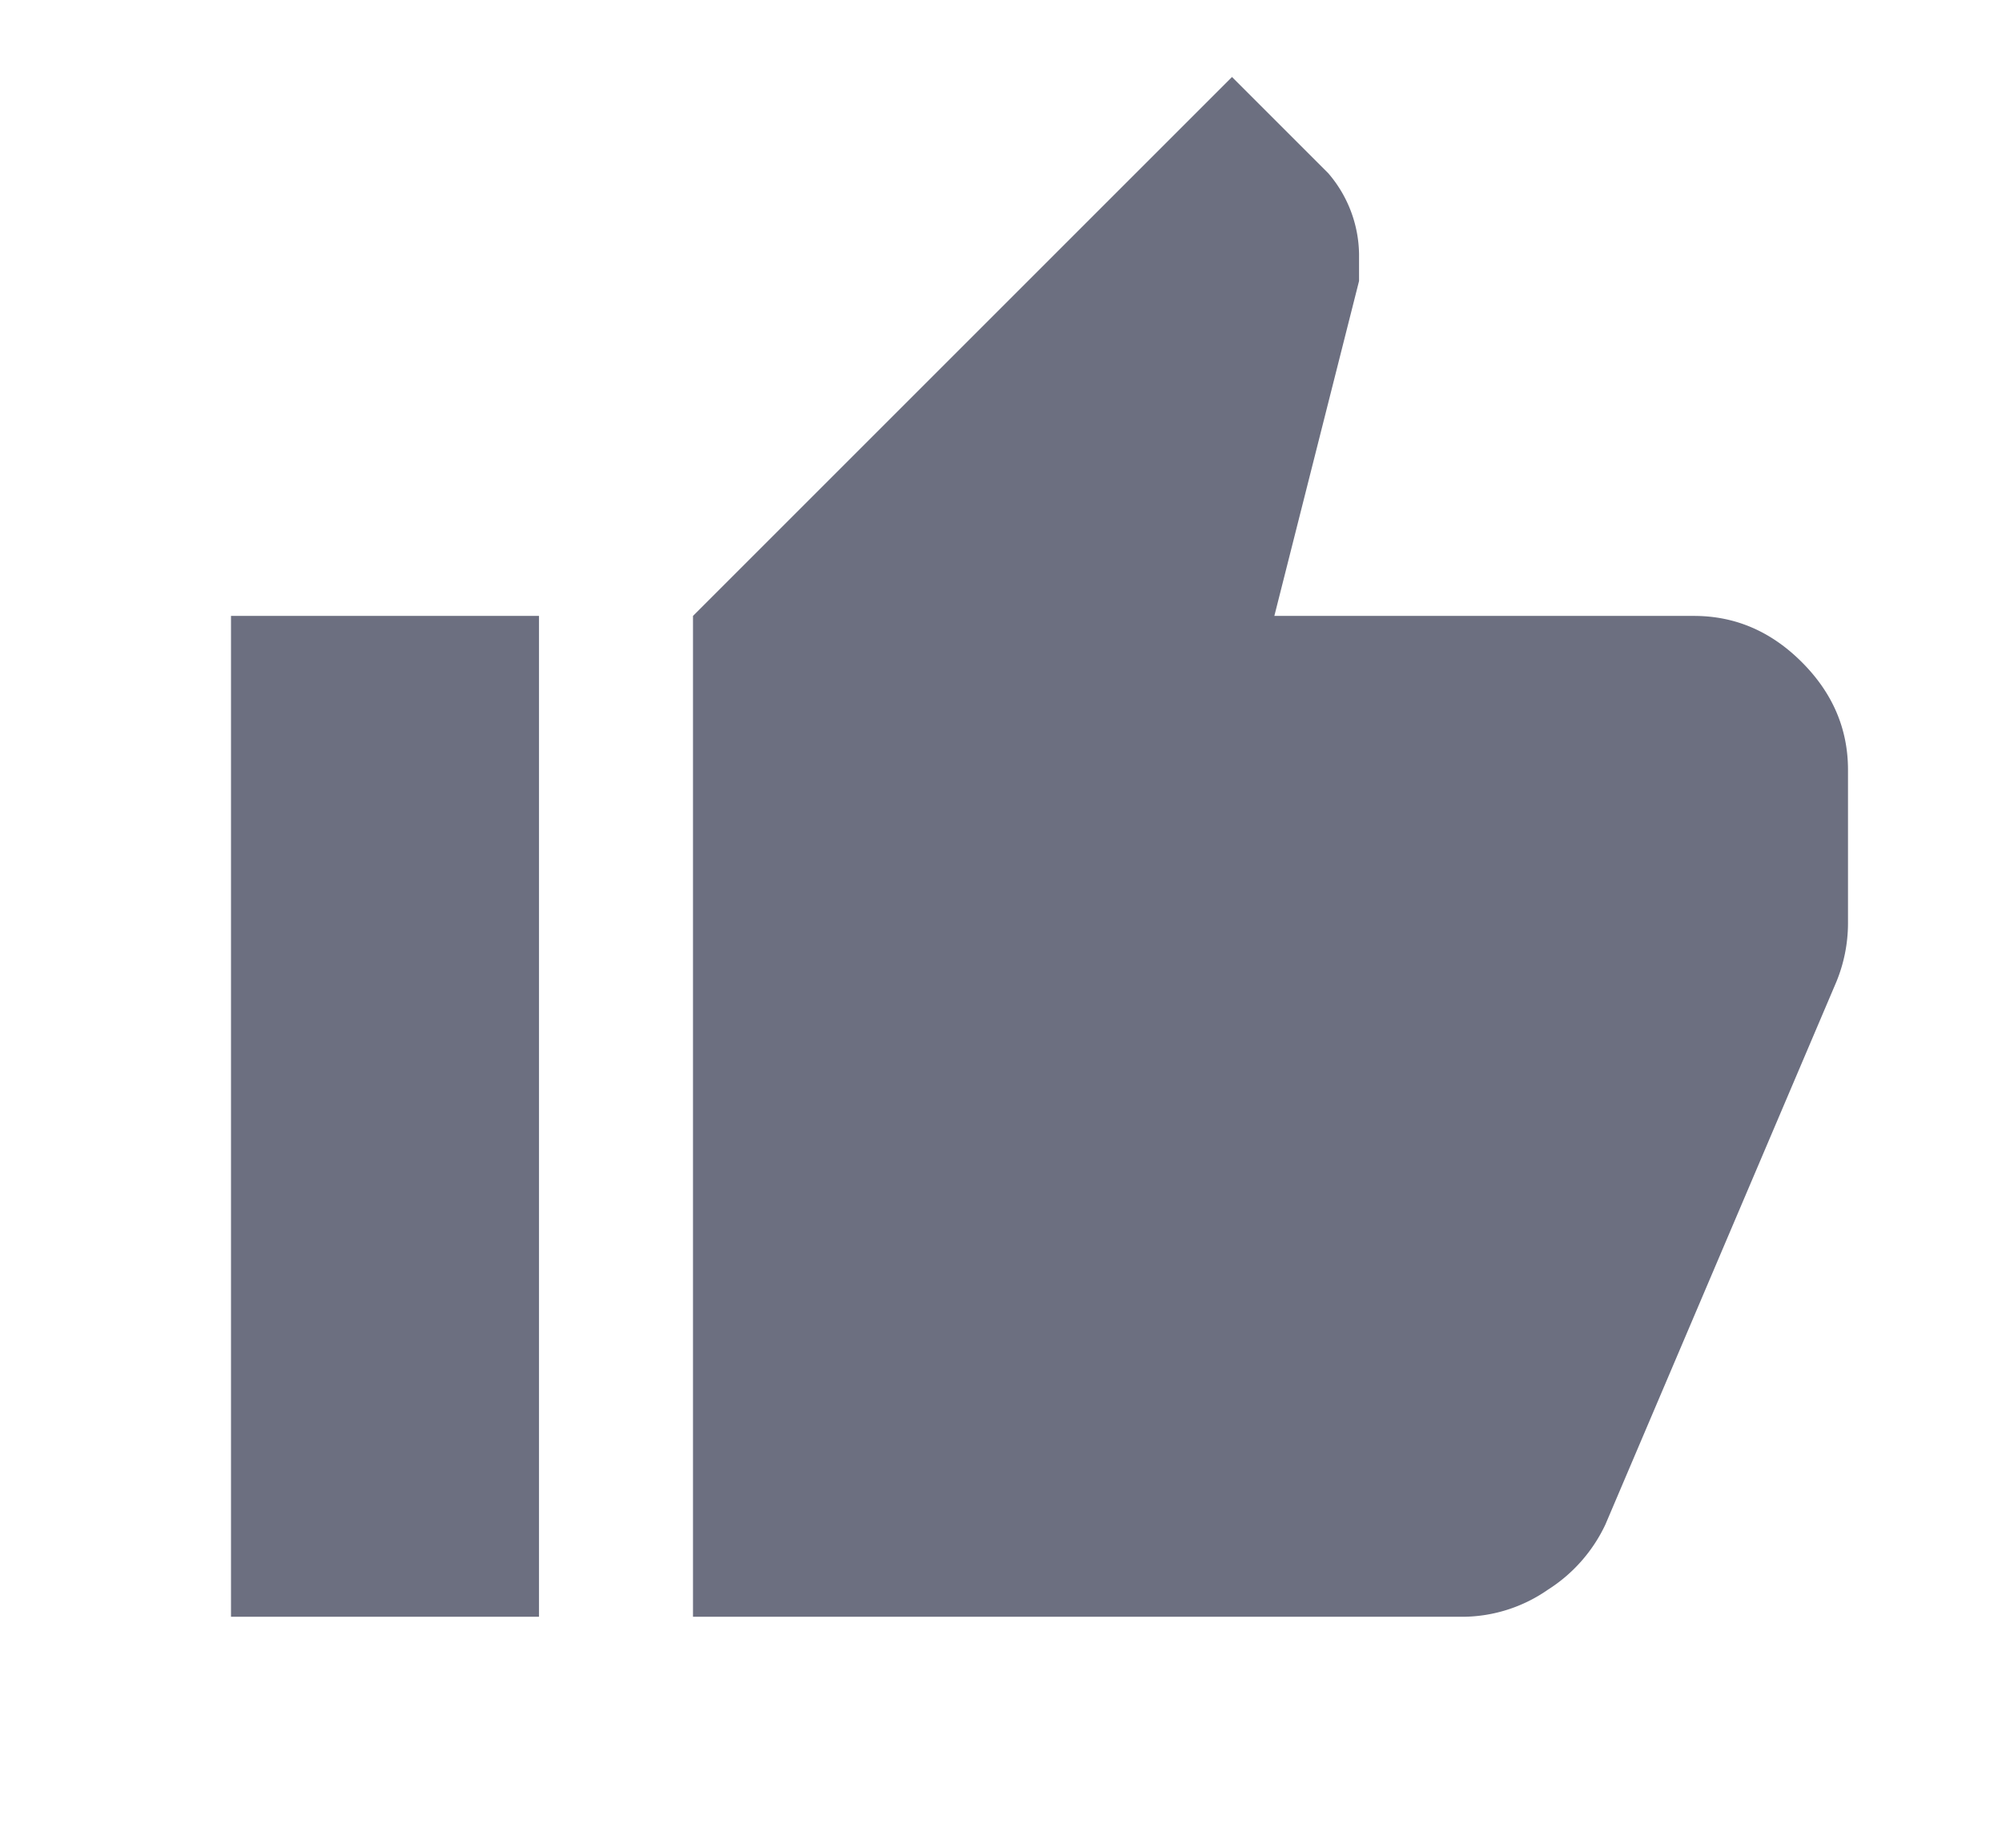 <svg xmlns="http://www.w3.org/2000/svg" width="13" height="12" fill="none" viewBox="0 0 13 12">
  <path fill="#6C6F80" d="M9.5 10.5h-5V4L8 .5l.625.625a.821.821 0 0 1 .2.525v.175L8.275 4H11c.267 0 .5.1.7.3.2.2.3.433.3.7v1a1.005 1.005 0 0 1-.075.375l-1.5 3.525a1.01 1.01 0 0 1-.375.425.976.976 0 0 1-.55.175ZM3.5 4v6.5h-2V4h2Z"/>
</svg>
